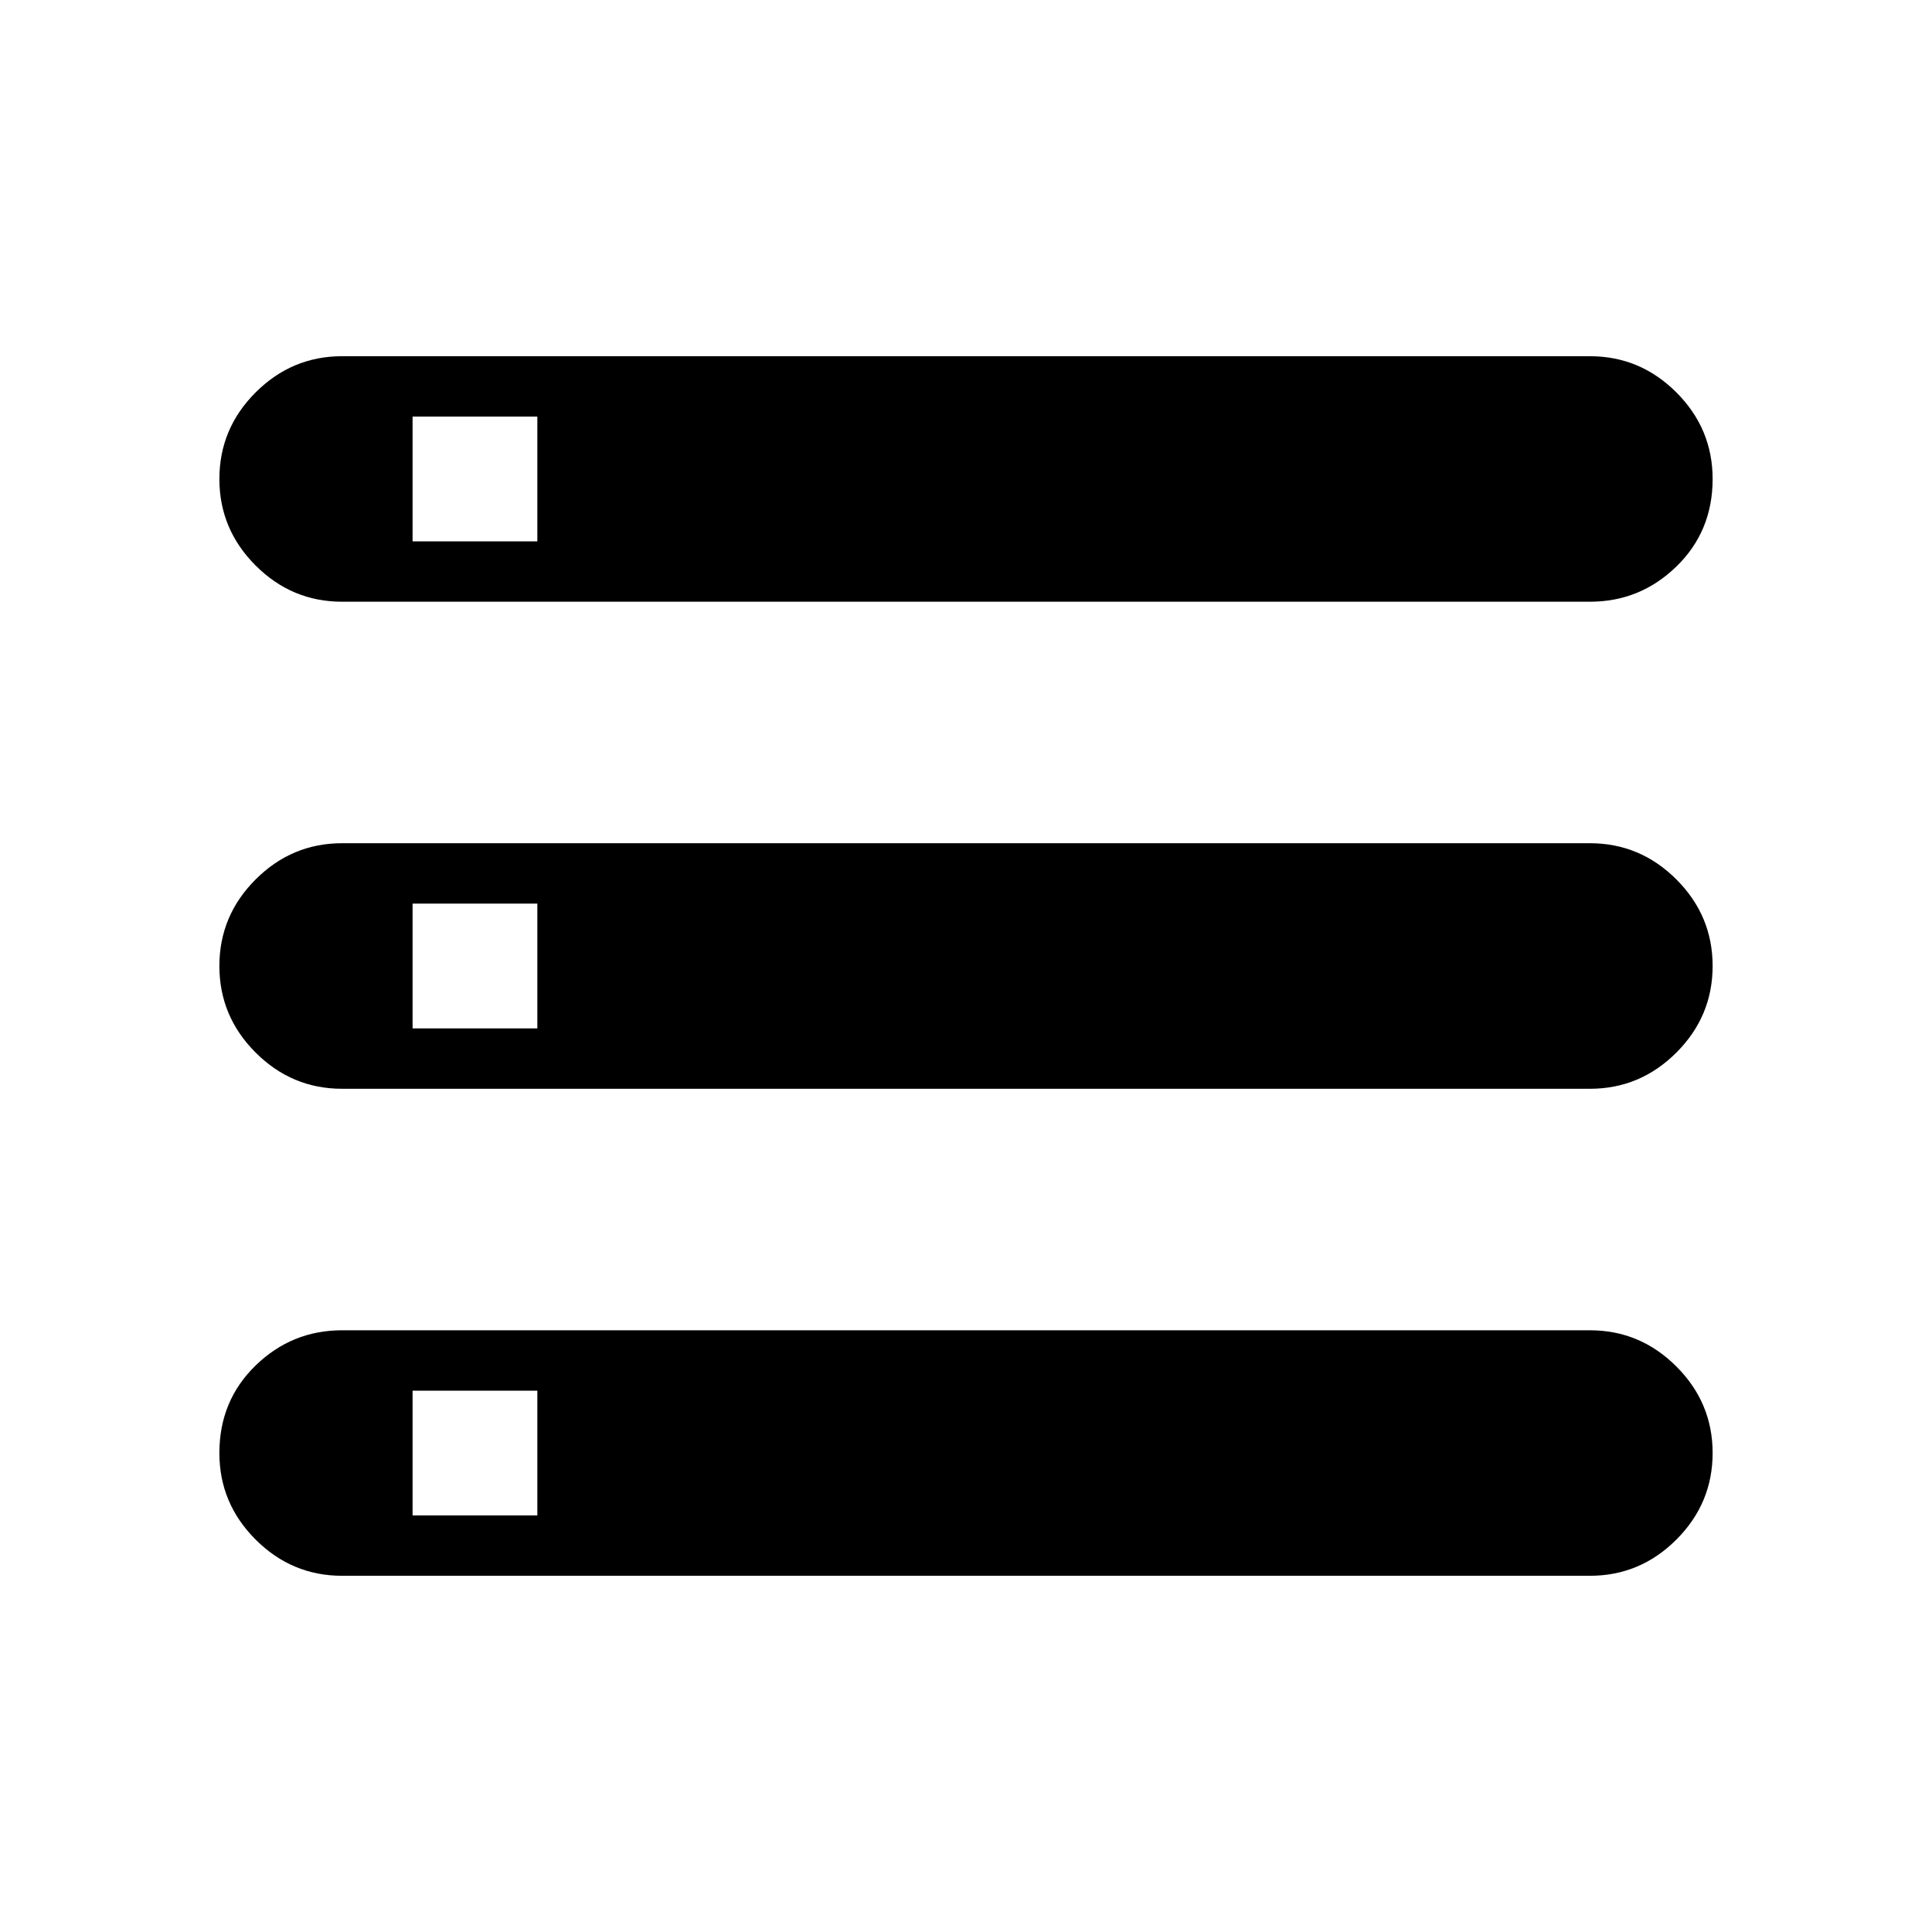 <svg xmlns="http://www.w3.org/2000/svg" height="40" width="40"><path d="M7.083 32.625Q6.042 32.625 5.292 31.875Q4.542 31.125 4.542 30.083Q4.542 29 5.292 28.271Q6.042 27.542 7.083 27.542H32.917Q33.958 27.542 34.708 28.292Q35.458 29.042 35.458 30.083Q35.458 31.125 34.708 31.875Q33.958 32.625 32.917 32.625ZM8.542 31.375H11.125V28.792H8.542ZM7.083 12.458Q6.042 12.458 5.292 11.708Q4.542 10.958 4.542 9.917Q4.542 8.875 5.292 8.125Q6.042 7.375 7.083 7.375H32.917Q33.958 7.375 34.708 8.125Q35.458 8.875 35.458 9.917Q35.458 11 34.708 11.729Q33.958 12.458 32.917 12.458ZM8.542 11.208H11.125V8.625H8.542ZM7.083 22.542Q6.042 22.542 5.292 21.792Q4.542 21.042 4.542 20Q4.542 18.958 5.292 18.208Q6.042 17.458 7.083 17.458H32.917Q33.958 17.458 34.708 18.208Q35.458 18.958 35.458 20Q35.458 21.042 34.708 21.792Q33.958 22.542 32.917 22.542ZM8.542 21.292H11.125V18.708H8.542Z"/></svg>